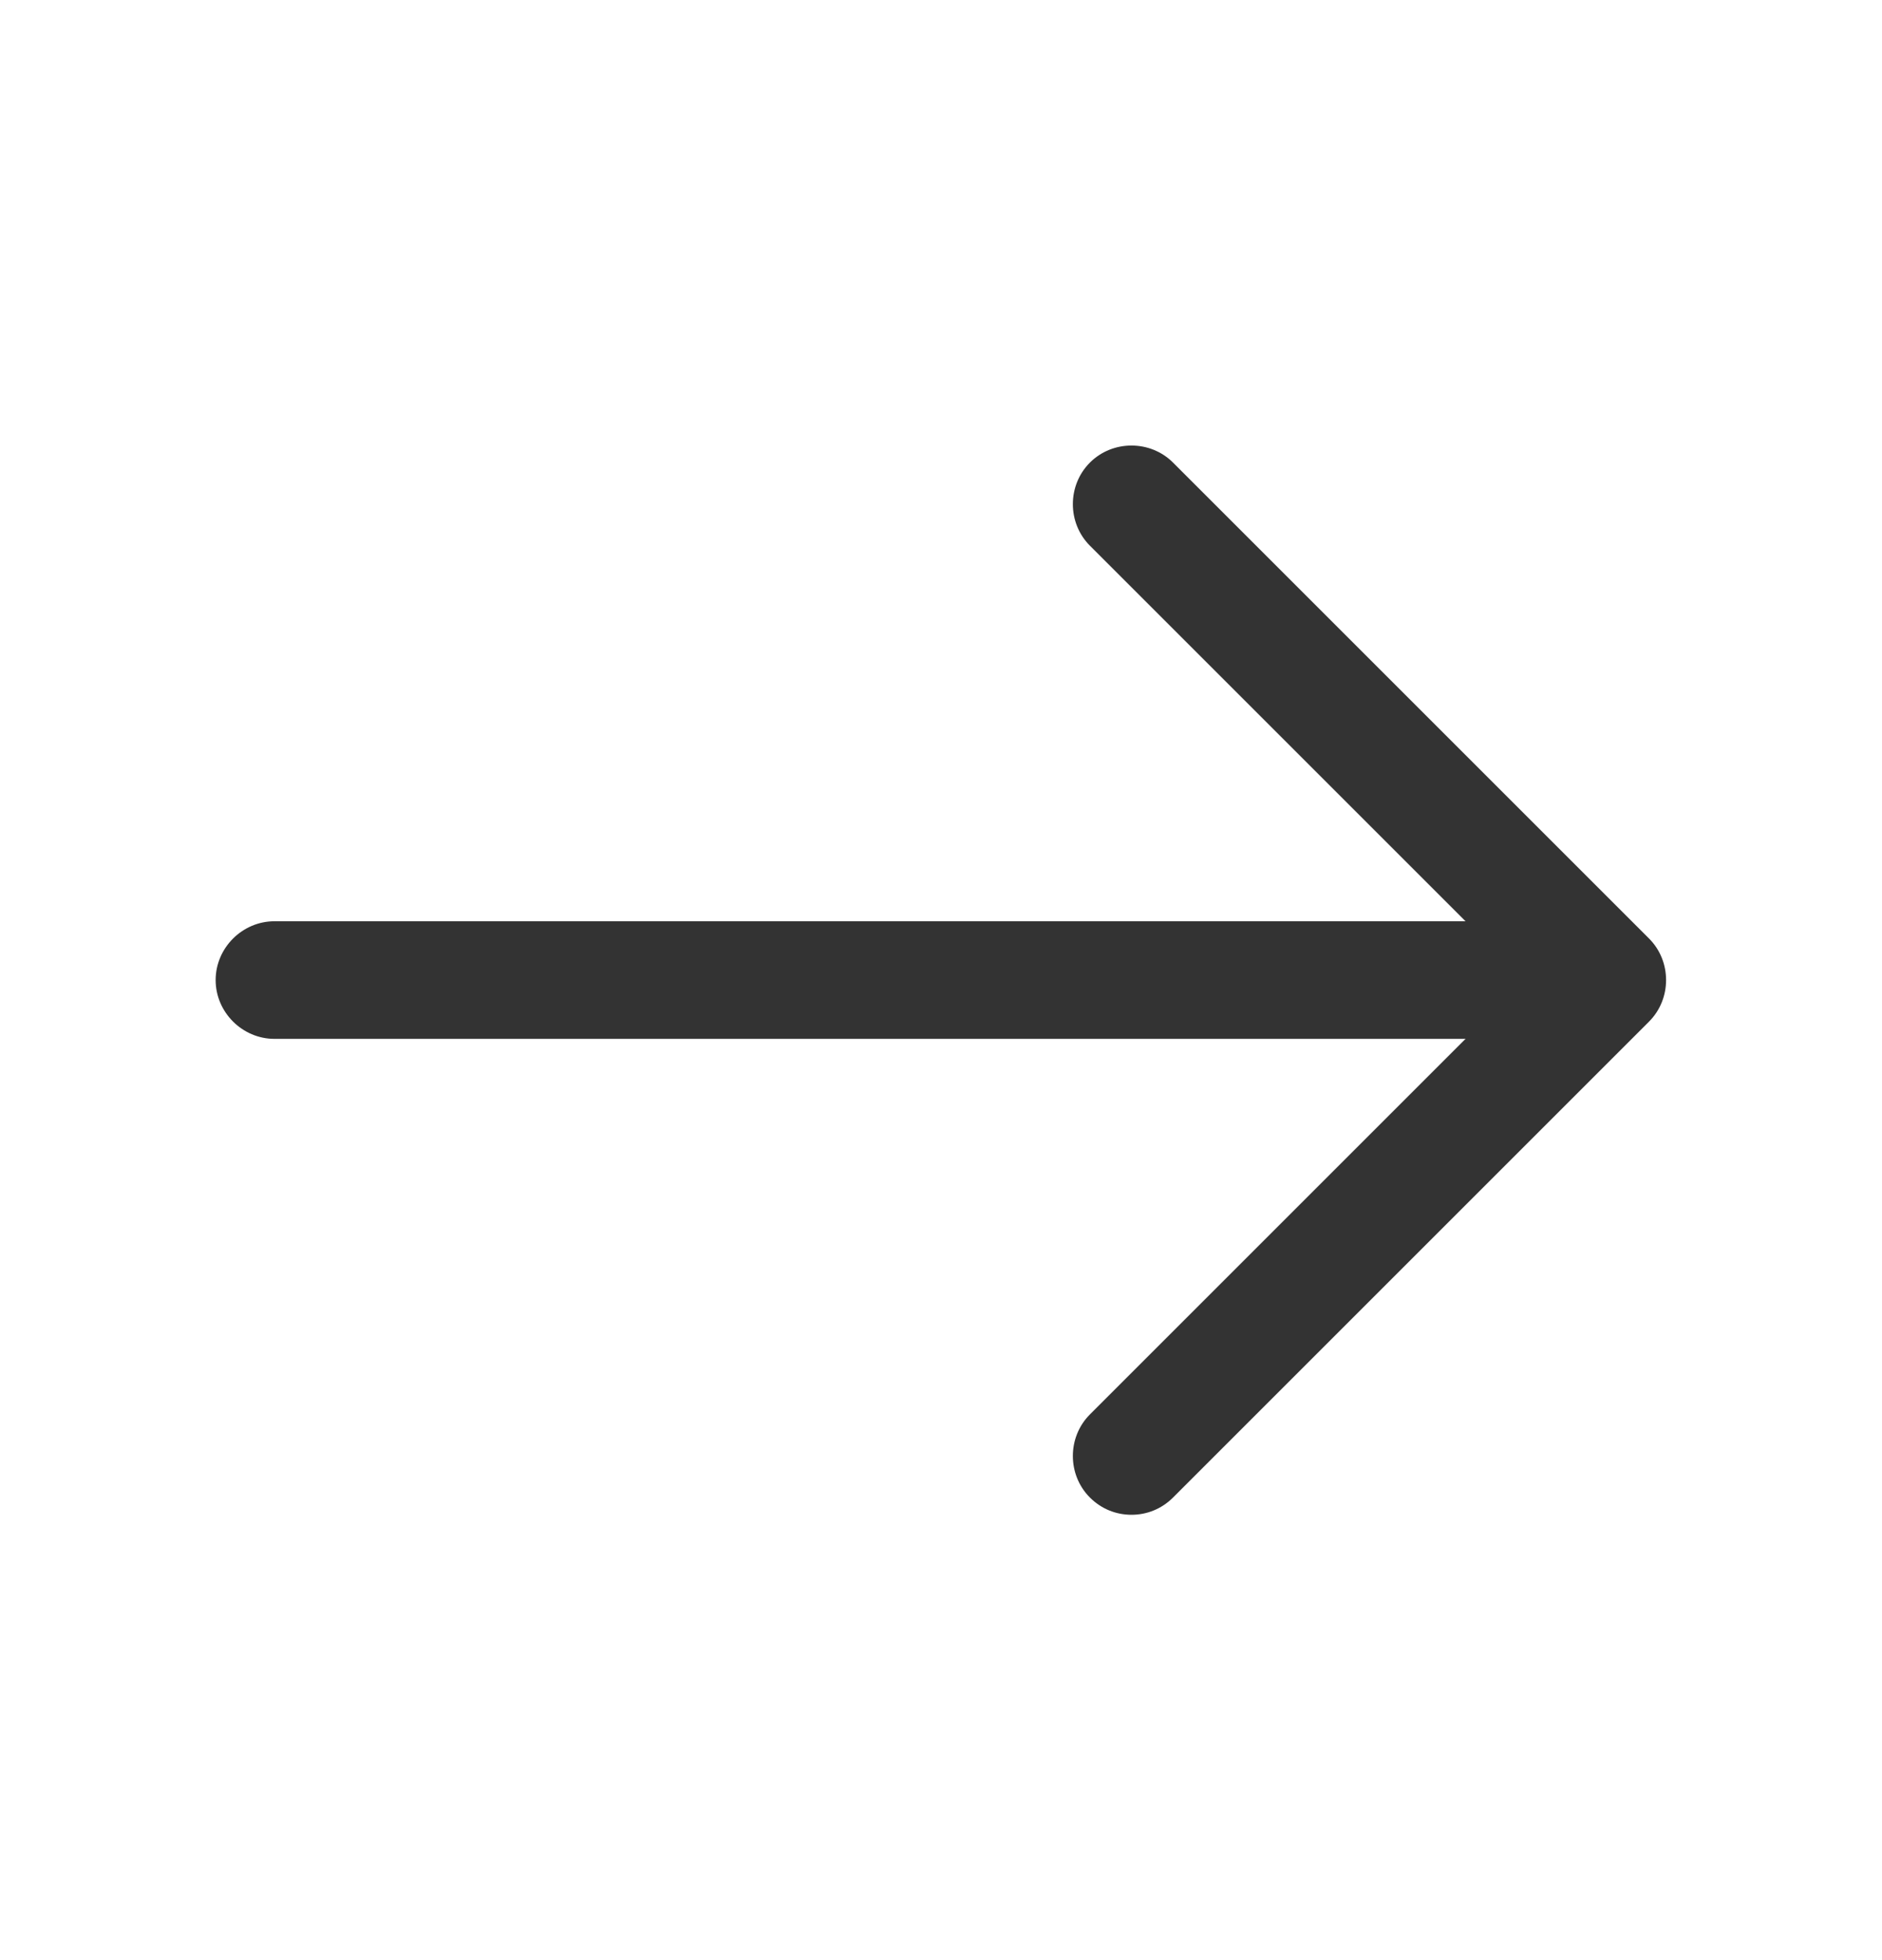 <svg width="24" height="25" viewBox="0 0 24 25" fill="none" xmlns="http://www.w3.org/2000/svg">
<path d="M14.429 19.32C14.239 19.32 14.049 19.25 13.899 19.1C13.609 18.81 13.609 18.33 13.899 18.04L19.439 12.5L13.899 6.96C13.609 6.67 13.609 6.19 13.899 5.9C14.189 5.61 14.669 5.61 14.959 5.9L21.029 11.97C21.319 12.26 21.319 12.74 21.029 13.03L14.959 19.1C14.809 19.25 14.619 19.32 14.429 19.32Z" fill="#333333"/>
<path d="M20.33 13.25H3.5C3.09 13.25 2.75 12.91 2.75 12.5C2.75 12.09 3.09 11.75 3.5 11.75H20.33C20.74 11.75 21.08 12.09 21.08 12.5C21.08 12.91 20.74 13.25 20.33 13.25Z" fill="#333333"/>
</svg>

